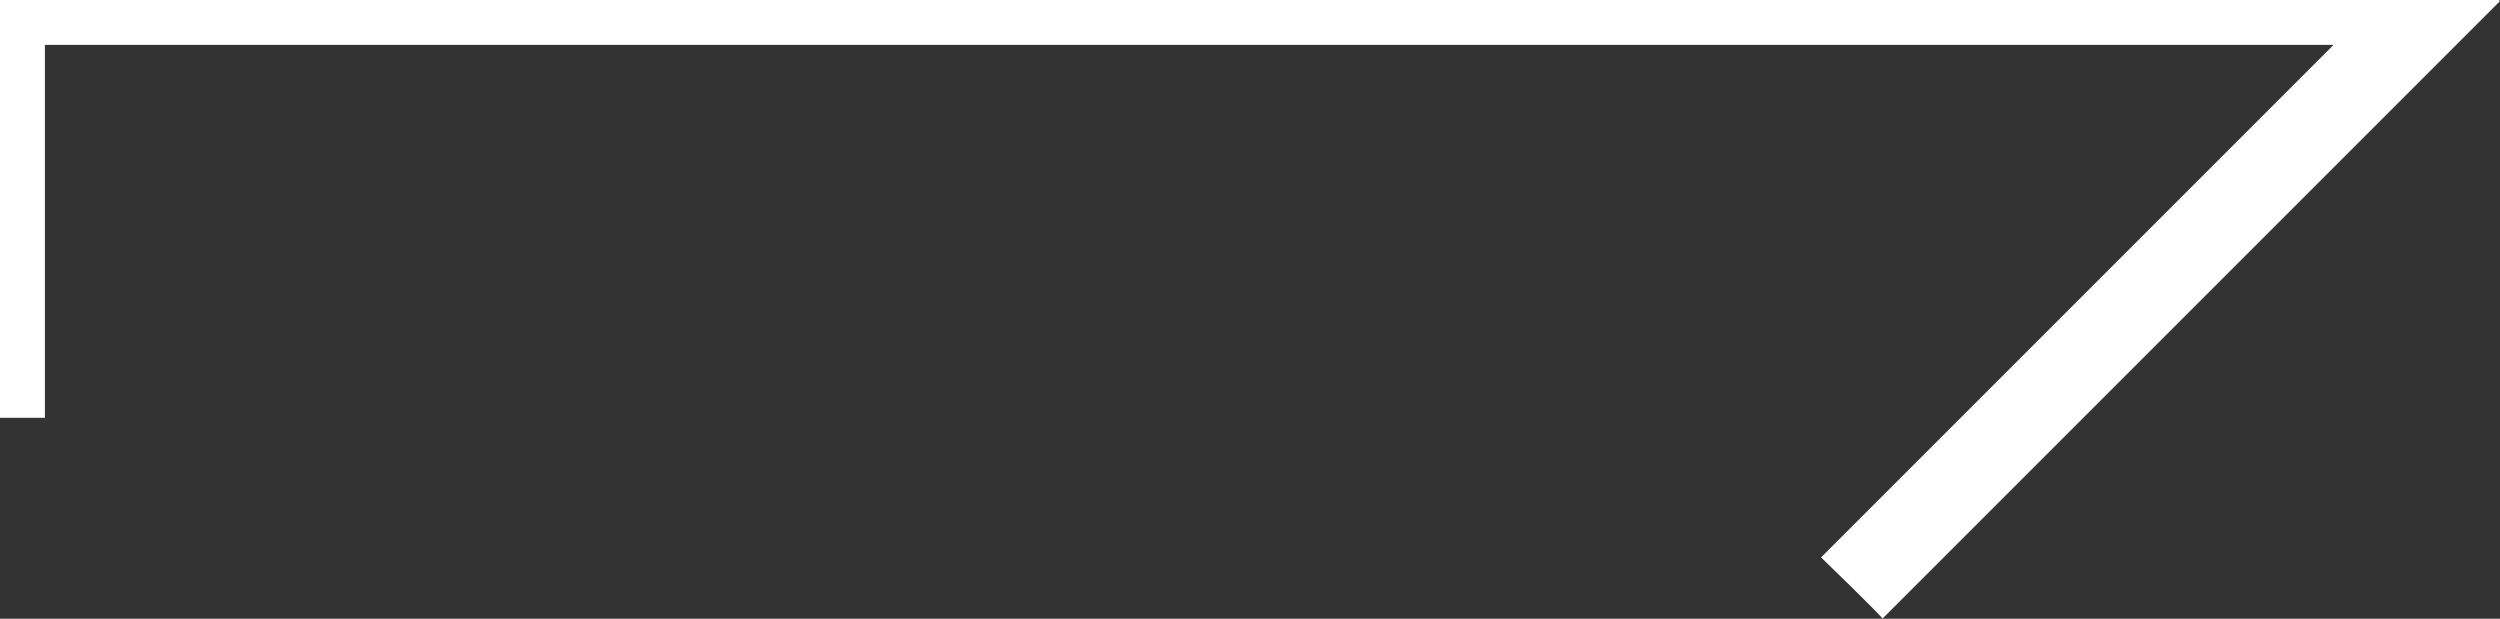 <svg version="1.1" id="drag-min-icon" xmlns="http://www.w3.org/2000/svg" xmlns:xlink="http://www.w3.org/1999/xlink" x="0px" y="0px" width="273.999px" height="67.81px" viewBox="0 0 273.999 67.81" enable-background="new 0 0 273.999 67.81" xml:space="preserve">
<rect x="0" y="0" width="273.999" height="67.81" fill="#333333" stroke="none"/>
<path fill="#FFFFFF" d="M206.549-67.57l-6.721,6.721l56.168,56.168H61.267H5.161v-41.348H-4.921v41.108h-50.806h-200.029l56.168-56.168
	c0,0-6.961-6.721-6.721-6.721l-67.69,67.69c0,0,67.45,67.69,67.69,67.69c0.72-0.72,5.281-5.281,6.721-6.721l-56.168-55.928h200.029
	h50.806v40.868h9.841V4.921h56.346h194.489l-56.168,56.168c0,0,6.961,6.721,6.721,6.721l67.69-67.69L206.549-67.57z"/>
</svg>
